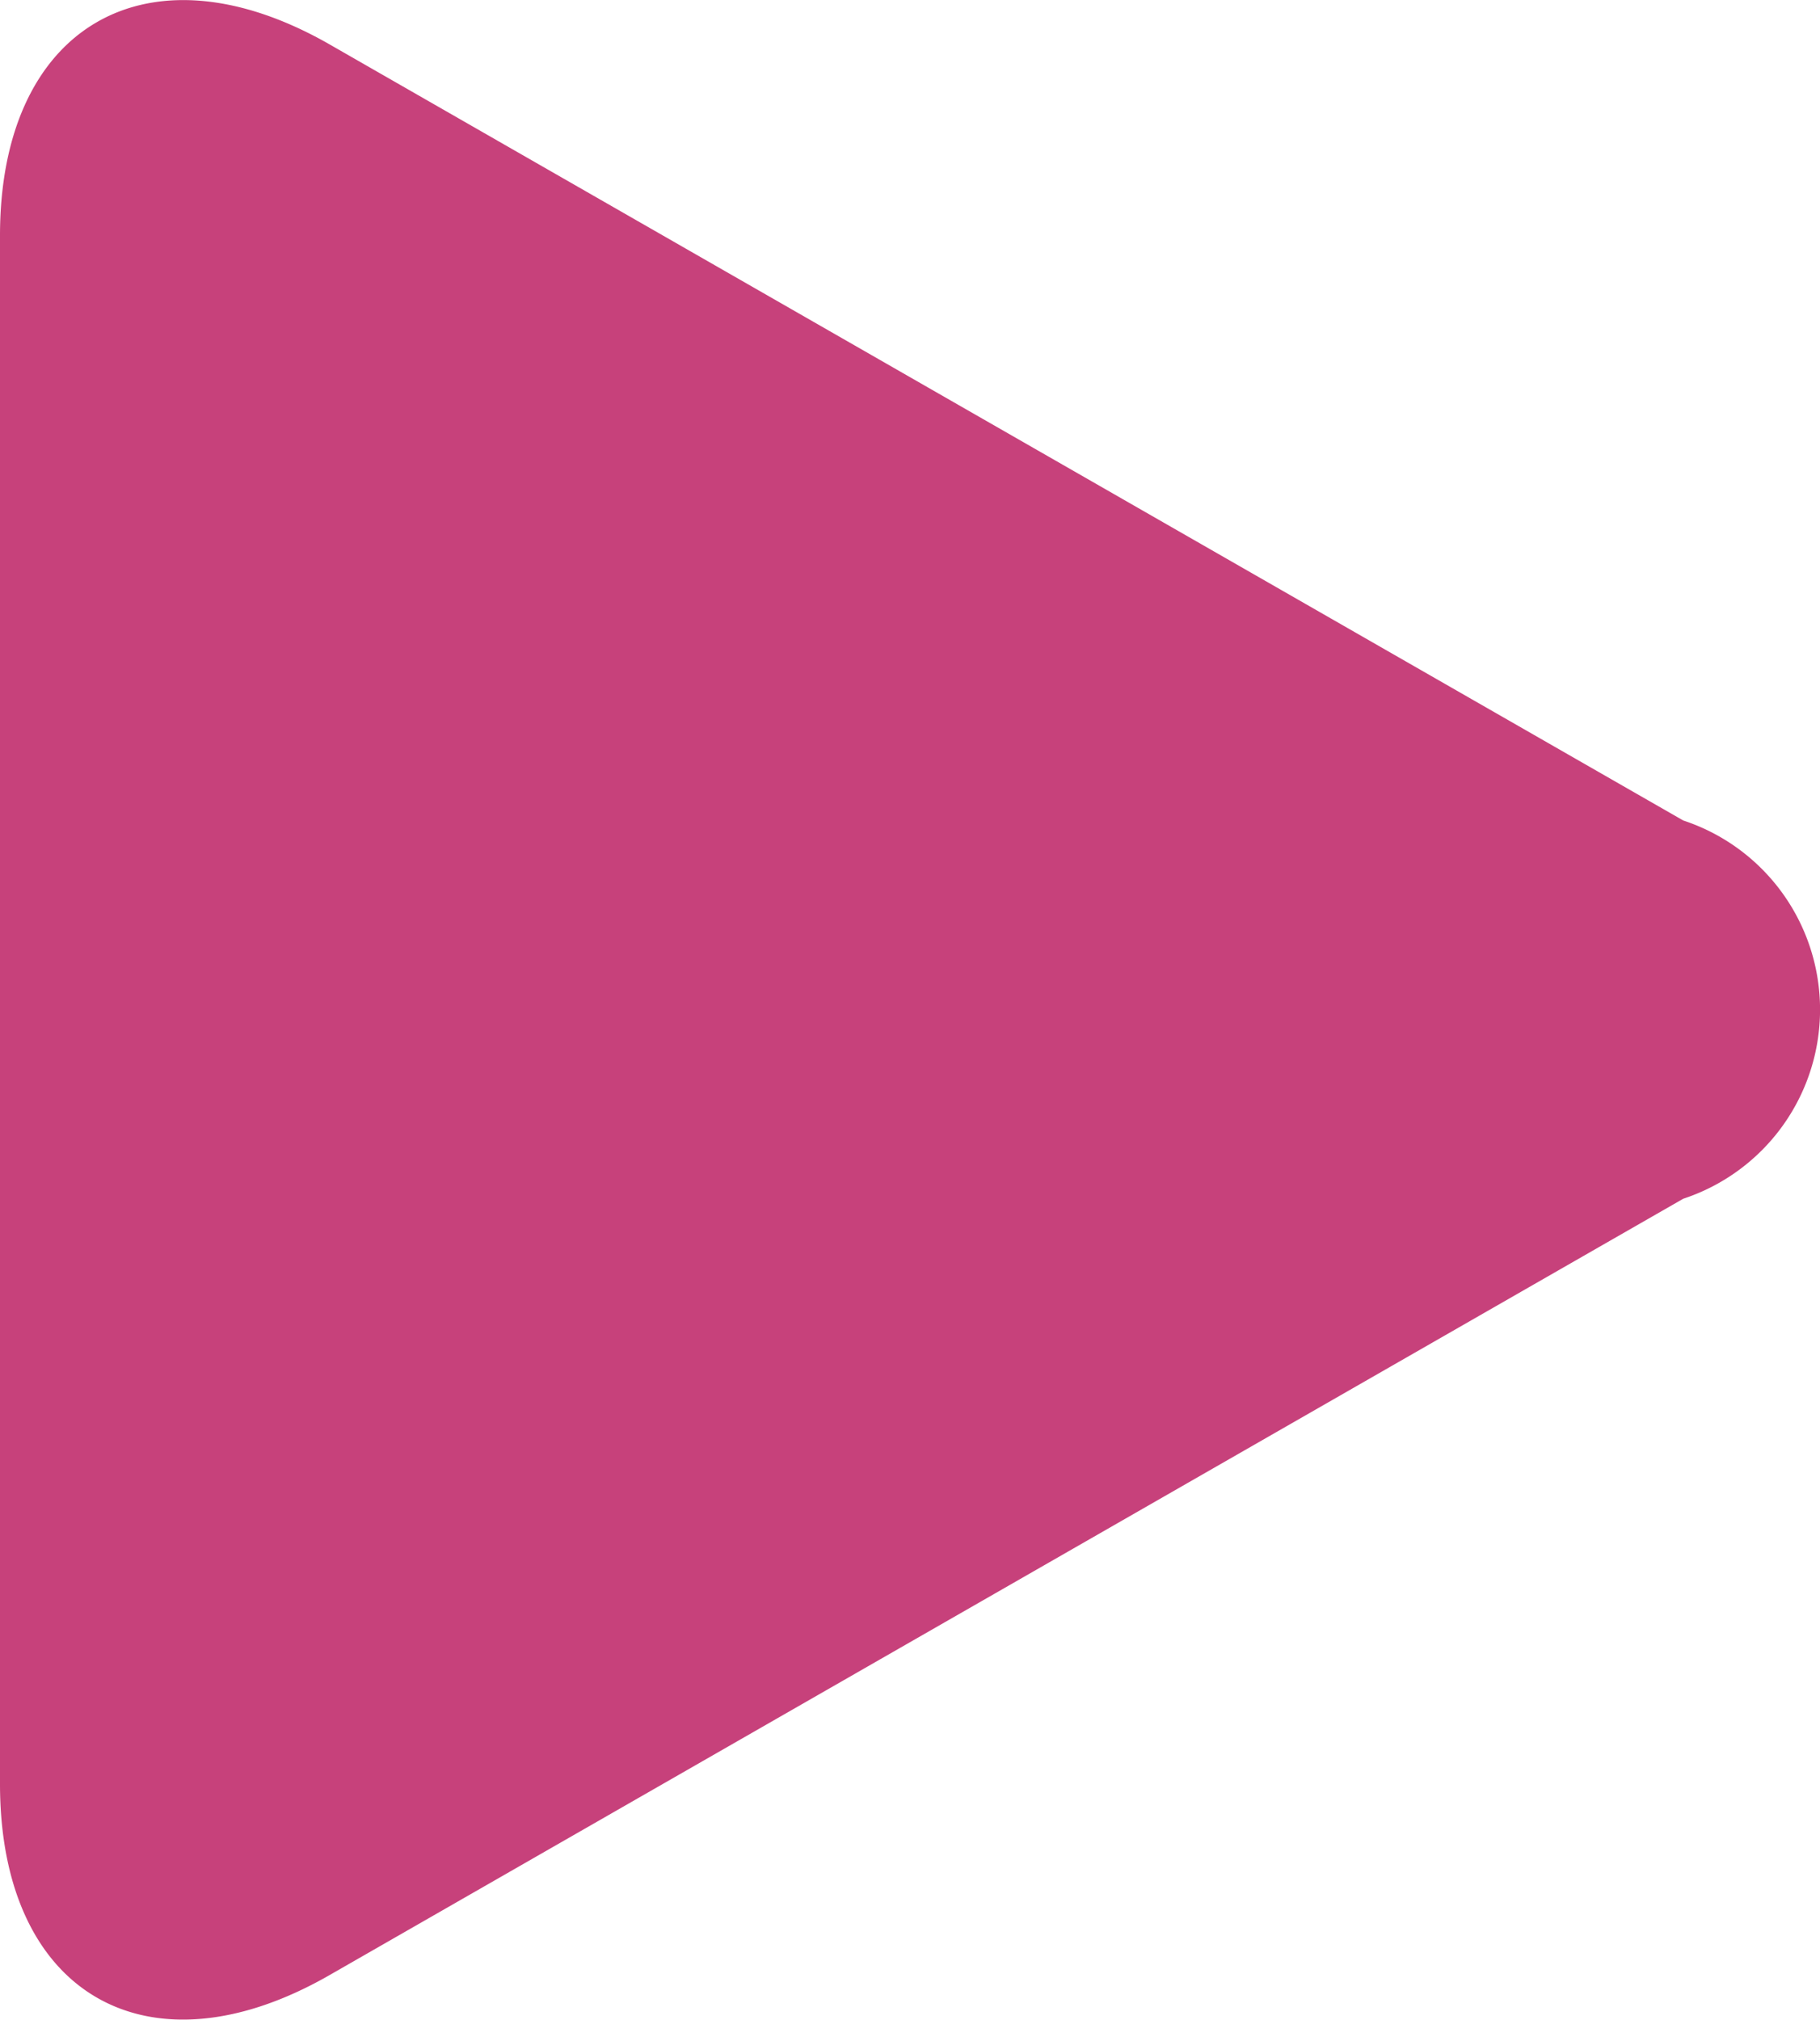 <svg xmlns="http://www.w3.org/2000/svg" width="7" height="7.769" viewBox="0 0 7 7.769">
  <g id="play-button-arrowhead" transform="translate(-316 138)">
    <path style="fill:#C7417B;" id="Path_2333" data-name="Path 2333" d="M9.375.171C8.675-.23,8.107.1,8.107.906V6.862c0,.808.568,1.137,1.268.735l5.206-2.986a.766.766,0,0,0,0-1.455Z" transform="translate(307.893 -138)" fill="#fff"/>
  </g>
</svg>
